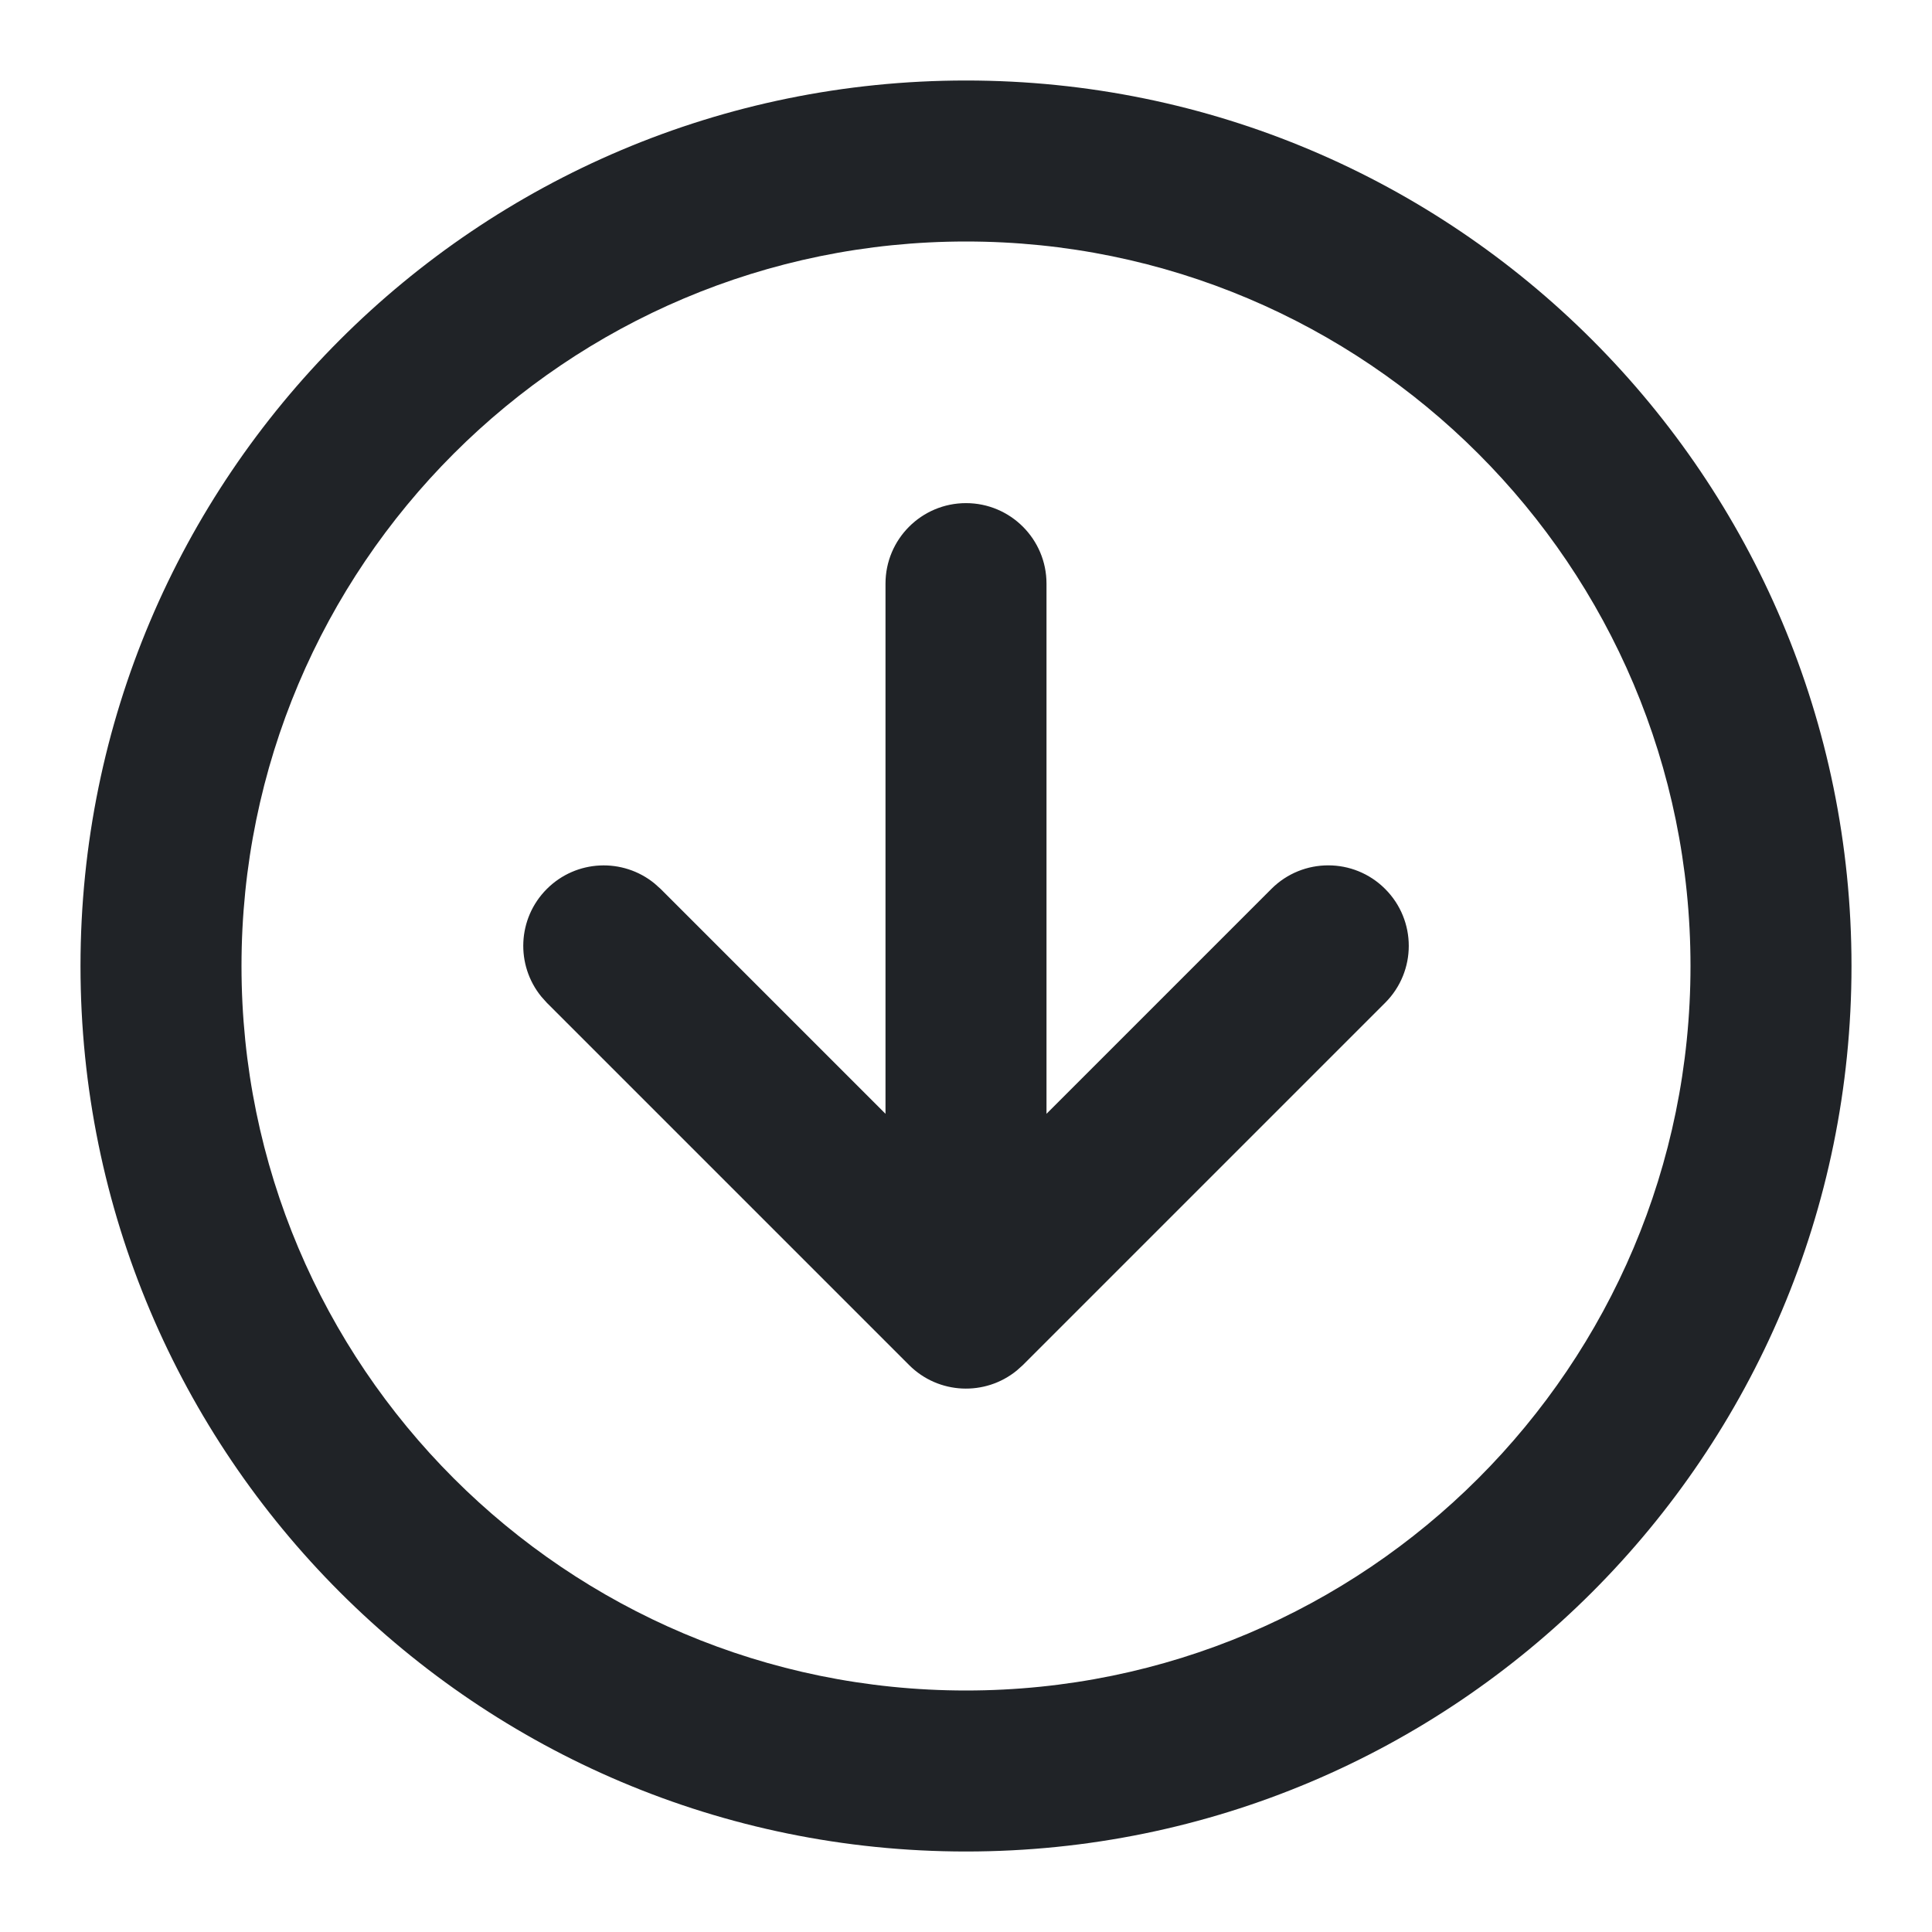 <svg width="24" height="24" viewBox="0 0 24 24" fill="none" xmlns="http://www.w3.org/2000/svg">
<path d="M3 12C3 16.971 7.029 21 12 21C16.971 21 21 16.971 21 12C21 7.029 16.971 3 12 3C7.029 3 3 7.029 3 12ZM13 7.25L13 13.836L15.793 11.043C16.183 10.652 16.817 10.652 17.207 11.043C17.598 11.434 17.598 12.066 17.207 12.457L12.707 16.957L12.631 17.025C12.238 17.346 11.659 17.323 11.293 16.957L6.793 12.457L6.725 12.381C6.404 11.988 6.427 11.409 6.793 11.043C7.159 10.677 7.738 10.654 8.131 10.975L8.207 11.043L11 13.836L11 7.25C11 6.698 11.448 6.25 12 6.25C12.552 6.25 13 6.698 13 7.25ZM1 12C1 5.925 5.925 1 12 1C18.075 1 23 5.925 23 12C23 18.075 18.075 23 12 23C5.925 23 1 18.075 1 12Z" fill="#202327"/>
</svg>
